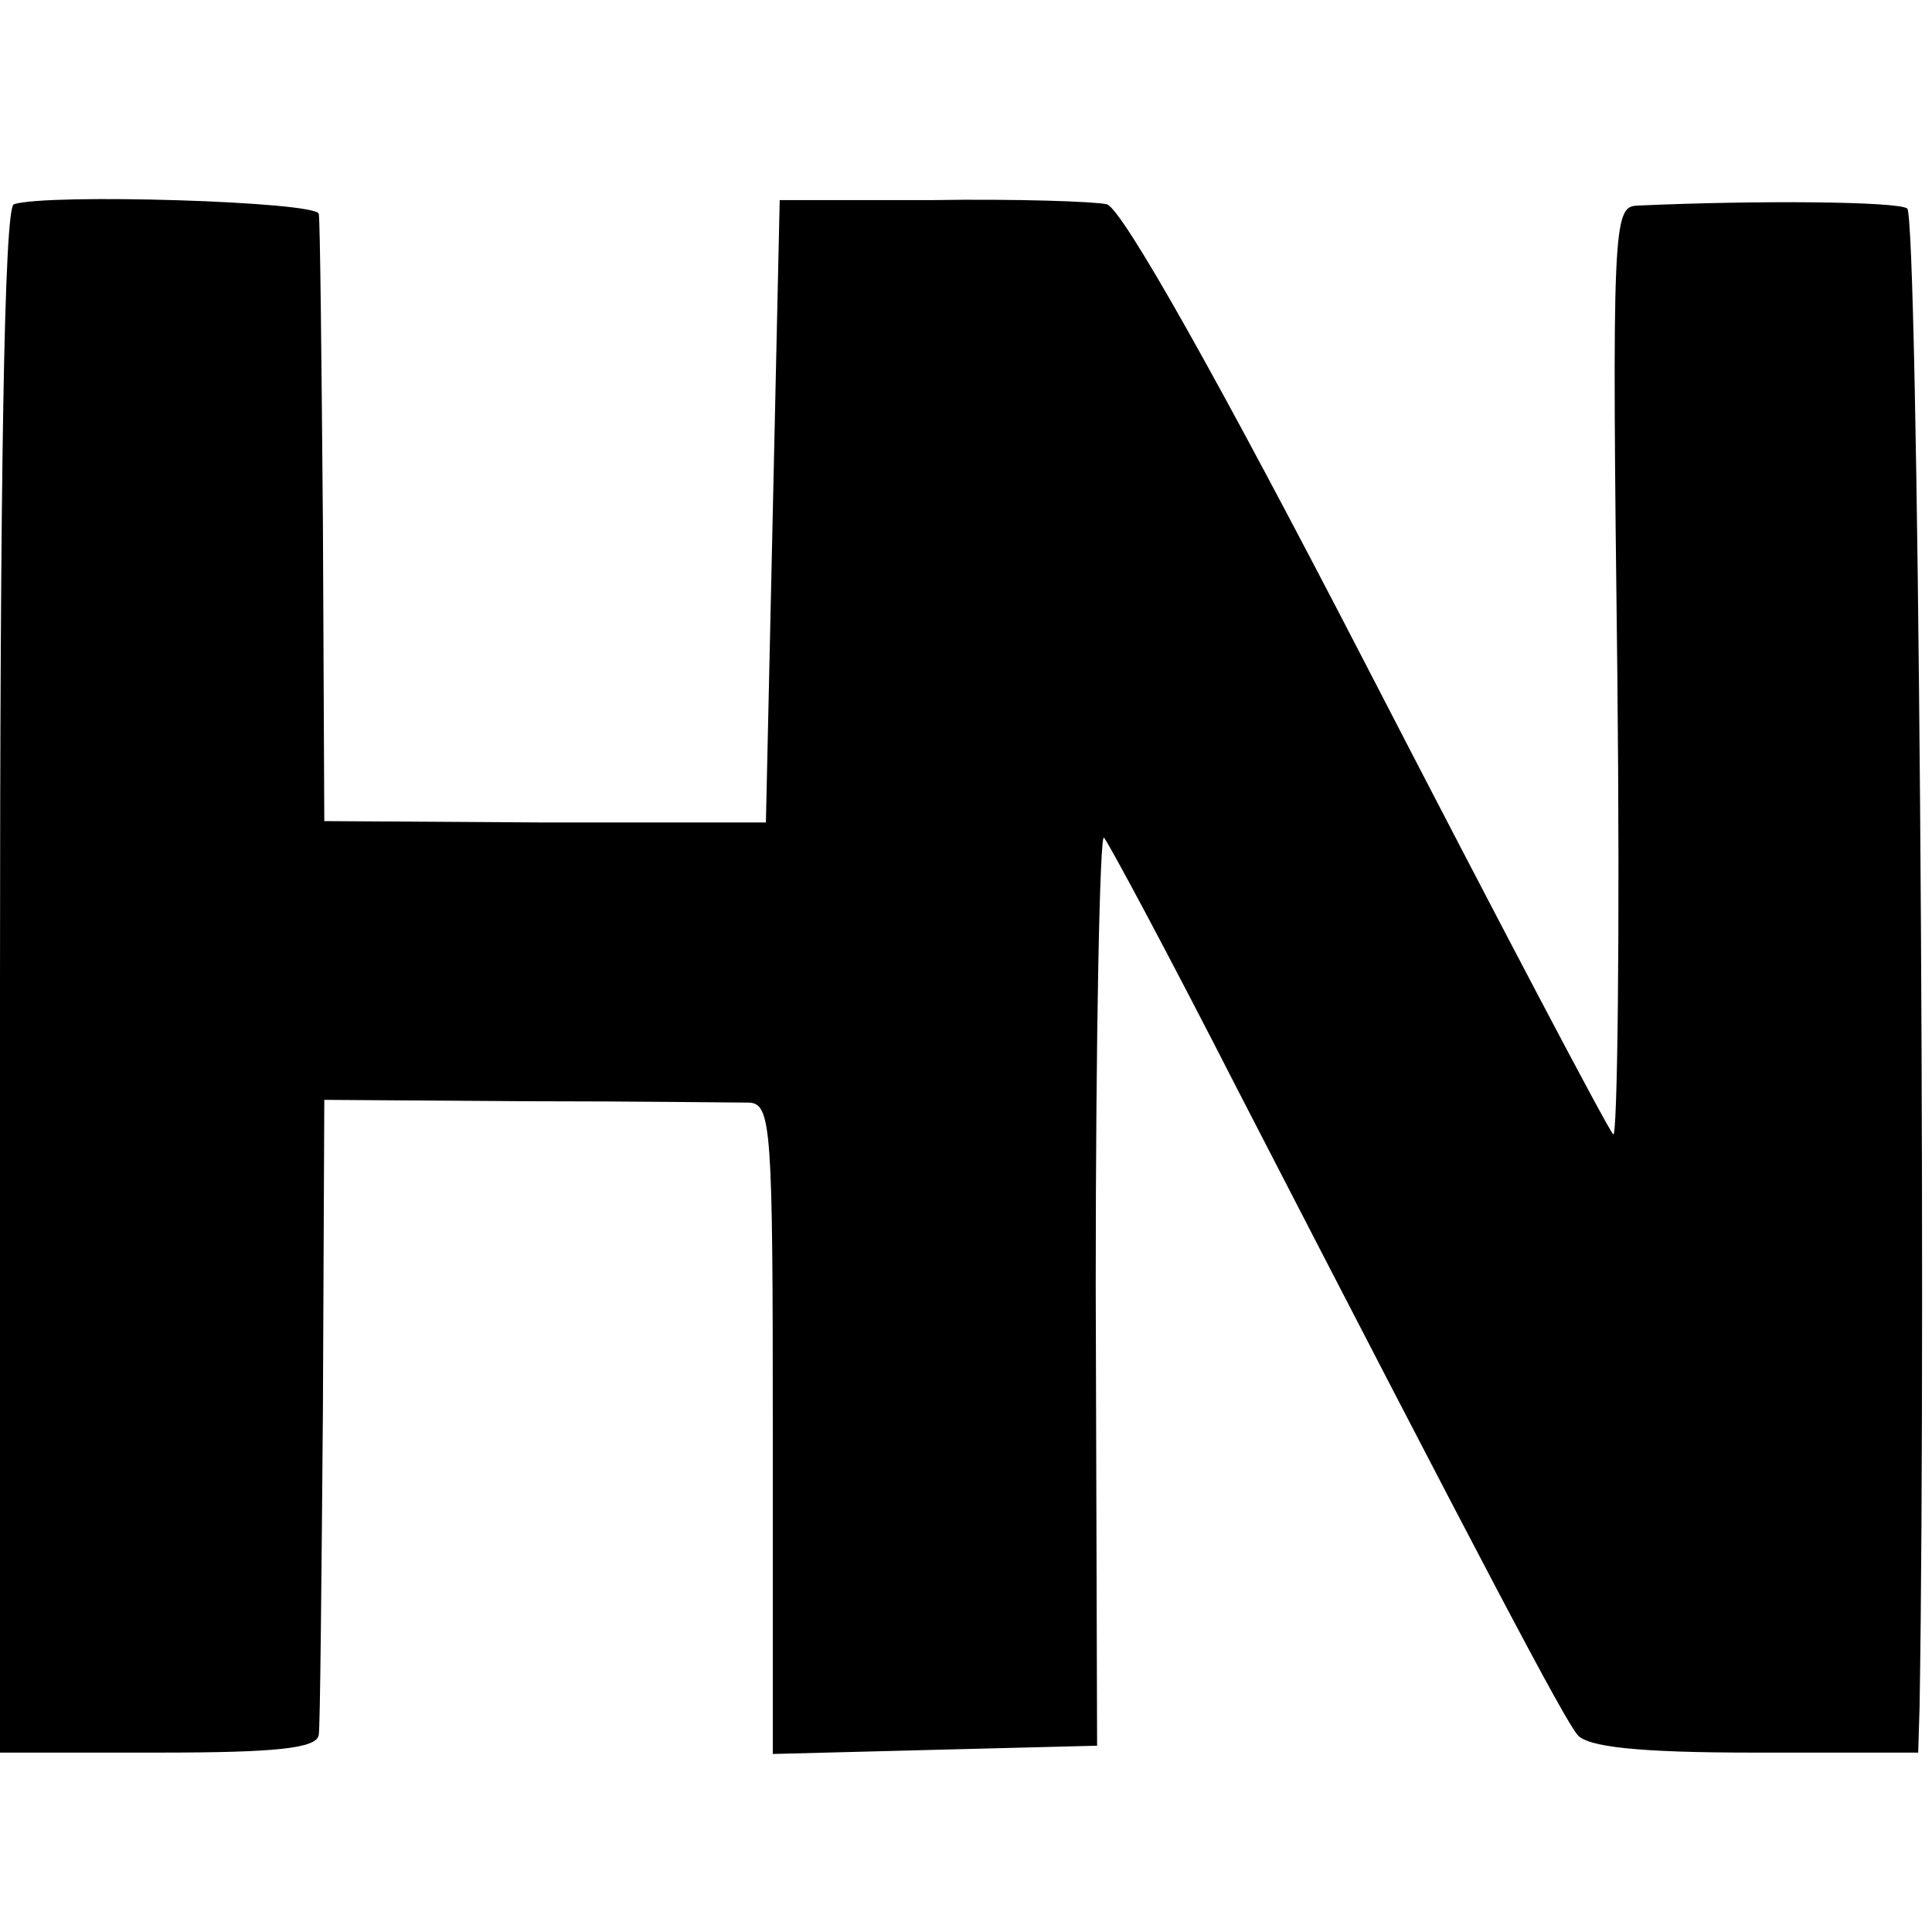 <?xml version="1.0" standalone="no"?>
<!DOCTYPE svg PUBLIC "-//W3C//DTD SVG 20010904//EN"
 "http://www.w3.org/TR/2001/REC-SVG-20010904/DTD/svg10.dtd">
<svg version="1.0" xmlns="http://www.w3.org/2000/svg"
 width="140pt" height="140pt" viewBox="0 0 140 140"
 preserveAspectRatio="xMidYMid meet">
<g transform="translate(0,140) scale(0.1,-0.1)"
fill="#000000" stroke="none">
<path d="M10 1252 c-7 -3 -10 -199 -10 -563 l0 -559 115 0 c85 0 115 3 116 13
1 6 2 113 3 236 l1 224 145 -1 c80 0 153 -1 163 -1 16 -1 17 -19 17 -236 l0
-236 117 3 118 3 -1 333 c0 183 3 329 6 325 4 -5 48 -87 97 -183 180 -349 236
-455 246 -467 7 -9 45 -13 128 -13 l119 0 1 33 c5 300 -1 1081 -9 1086 -8 5
-107 6 -196 2 -17 -1 -18 -15 -14 -341 2 -187 0 -336 -3 -332 -4 4 -84 156
-178 338 -109 211 -178 333 -189 336 -9 2 -66 4 -127 3 l-110 0 -5 -226 -5
-225 -160 0 -160 1 -1 215 c-1 118 -2 220 -3 225 -1 9 -196 15 -221 7z"/>
</g>
</svg>
